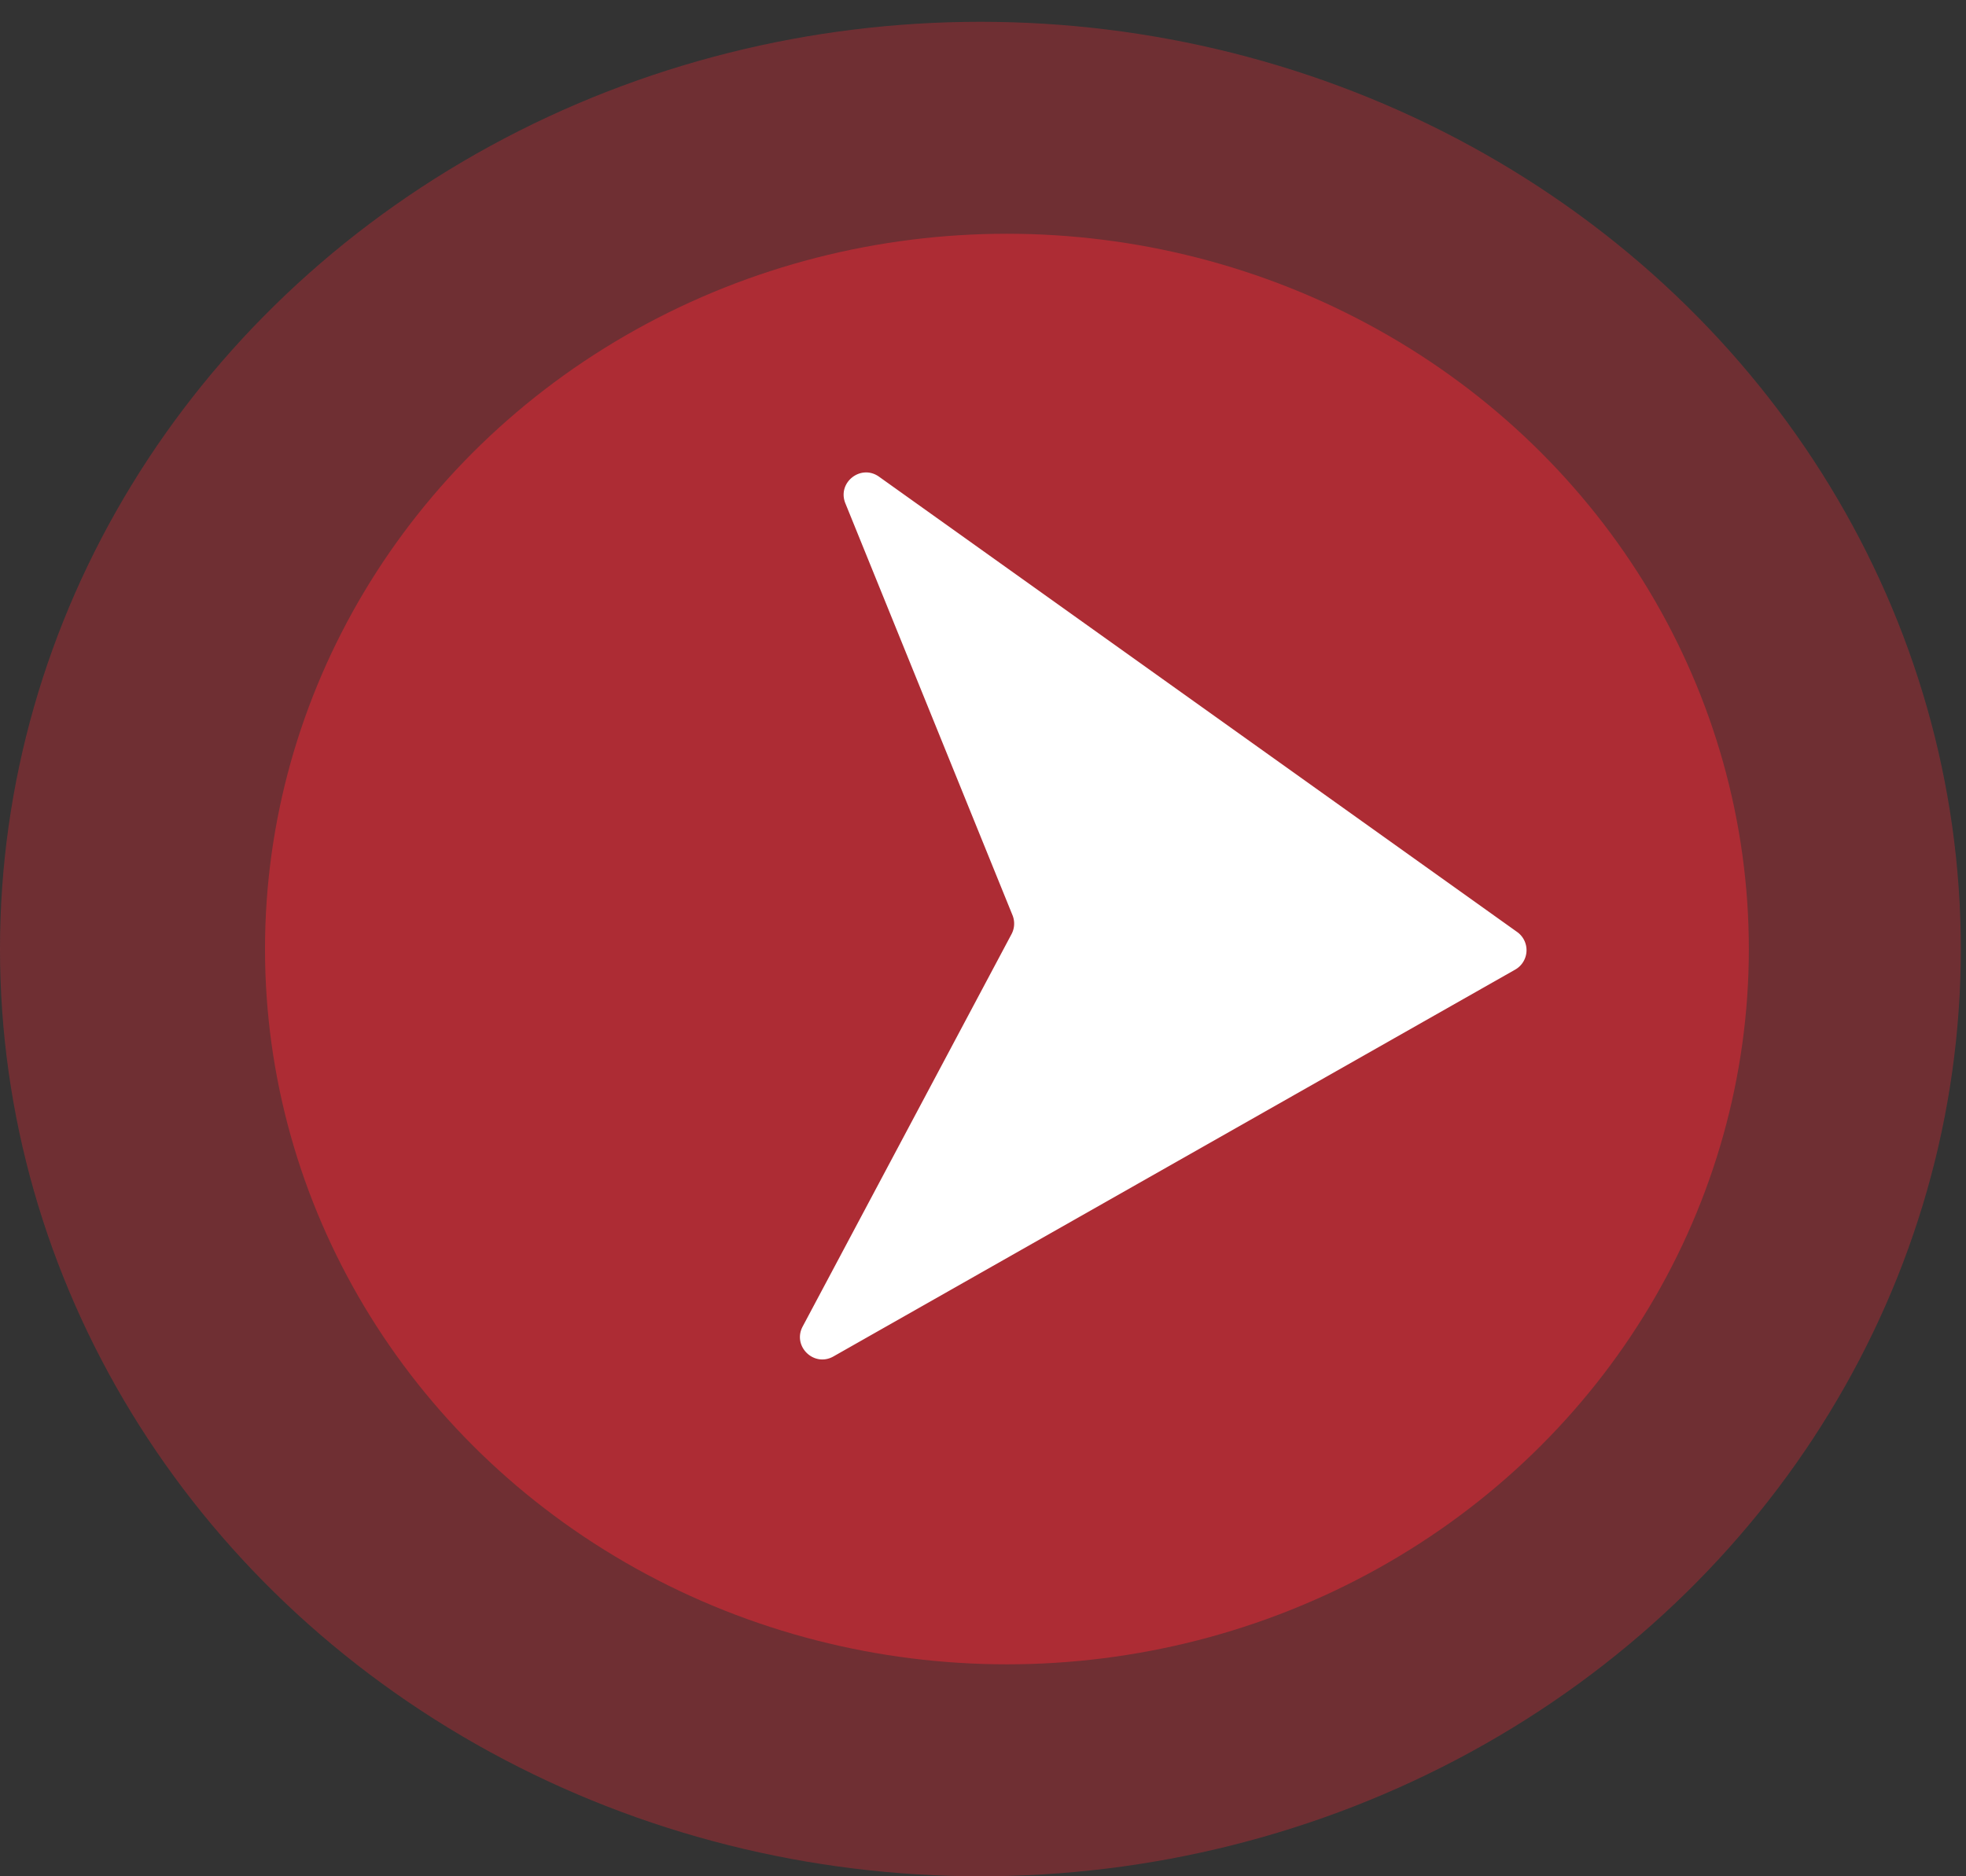<svg xmlns="http://www.w3.org/2000/svg" width="88" height="84" fill="none"><rect width="100%" height="100%" fill="#333333" stroke="none"/><ellipse cx="43.884" cy="42.488" fill="#AD2C34" fill-opacity=".5" rx="43.884" ry="41.512"/><ellipse cx="45.071" cy="42.488" fill="#AD2C34" rx="33.209" ry="32.023"/><path fill="#fff" d="M67.91 41.725a1 1 0 0 1-.087 1.683L37.305 60.727c-.871.494-1.847-.456-1.377-1.34l9.349-17.567a1 1 0 0 0 .044-.846l-7.482-18.442c-.376-.928.693-1.772 1.508-1.19L67.91 41.725Z"/></svg>